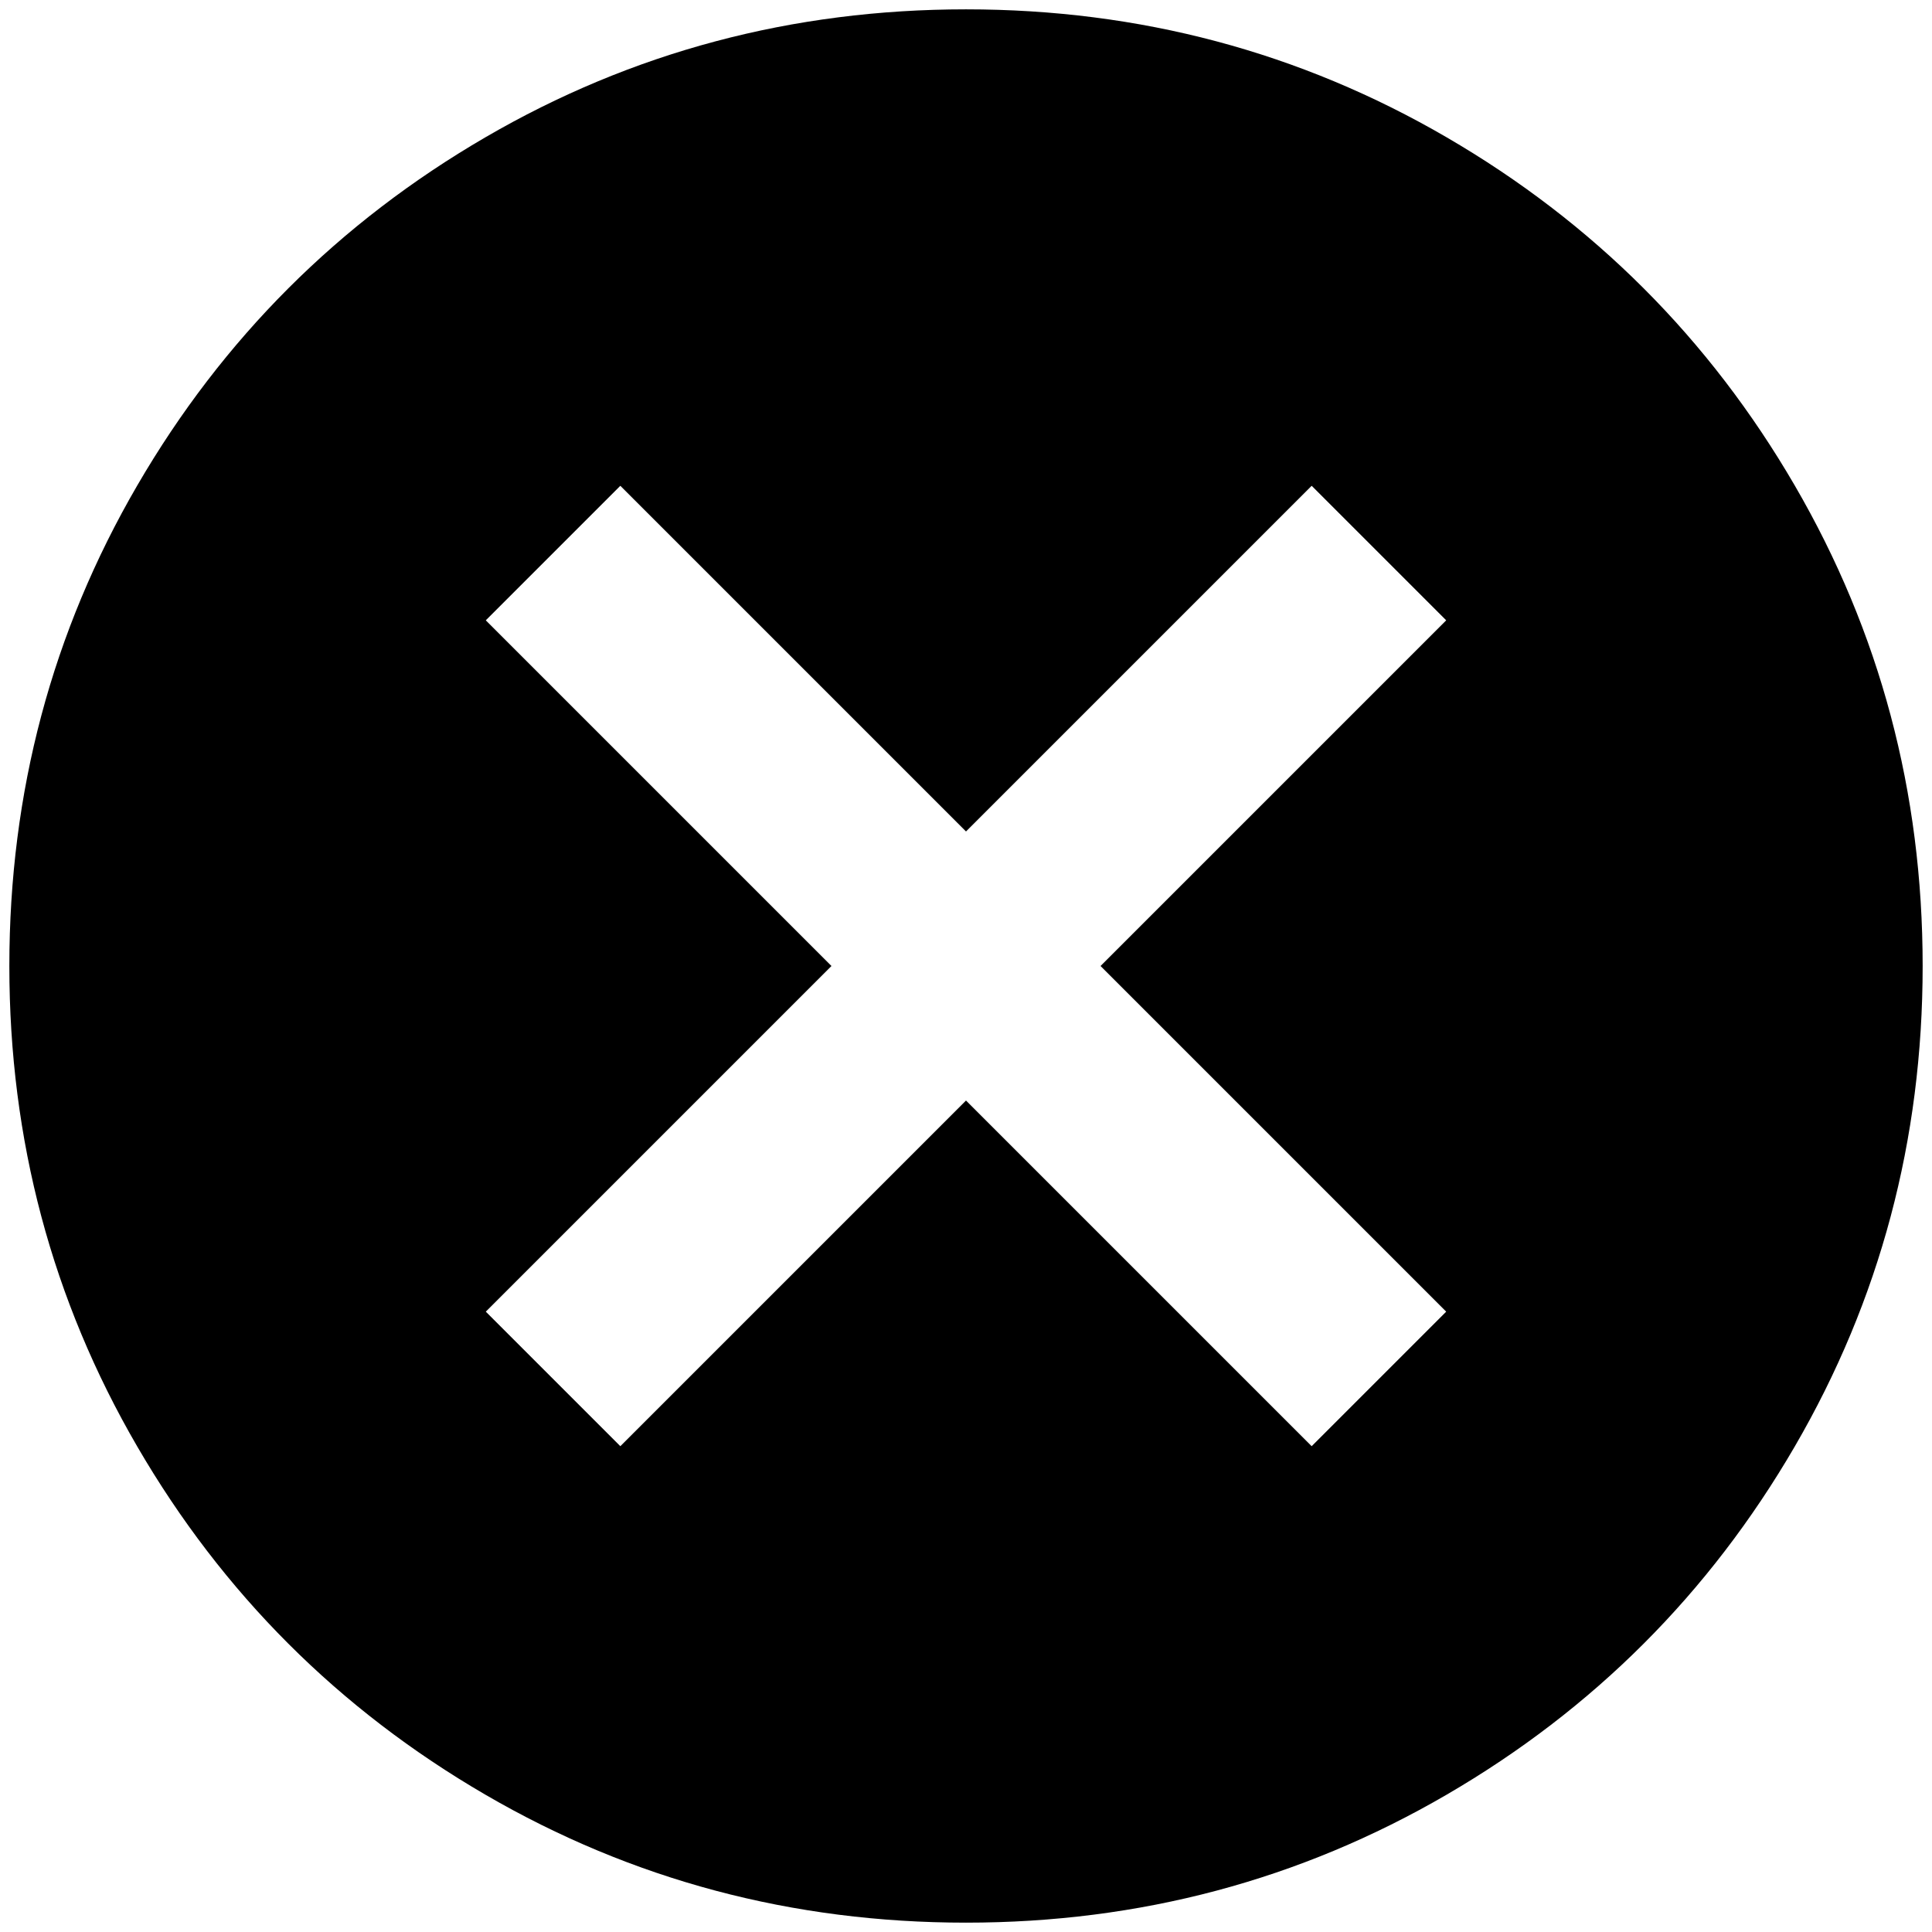 <?xml version="1.0" standalone="no"?>
<!DOCTYPE svg PUBLIC "-//W3C//DTD SVG 1.1//EN" "http://www.w3.org/Graphics/SVG/1.1/DTD/svg11.dtd" >
<svg xmlns="http://www.w3.org/2000/svg" xmlns:xlink="http://www.w3.org/1999/xlink" version="1.1" width="2048" height="2048" viewBox="-10 0 2068 2048">
   <path fill="currentColor"
d="M1024 0q279 0 514.5 137t372.5 372.5t137 514.5t-137 514.5t-372.5 372.5t-514.5 137t-514.5 -137t-372.5 -372.5t-137 -514.5t137 -514.5t372.5 -372.5t514.5 -137zM1394 510l-370 370l-370 -370l-144 144l370 370l-370 370l144 144l370 -370l370 370l144 -144
l-370 -370l370 -370z" />
</svg>
